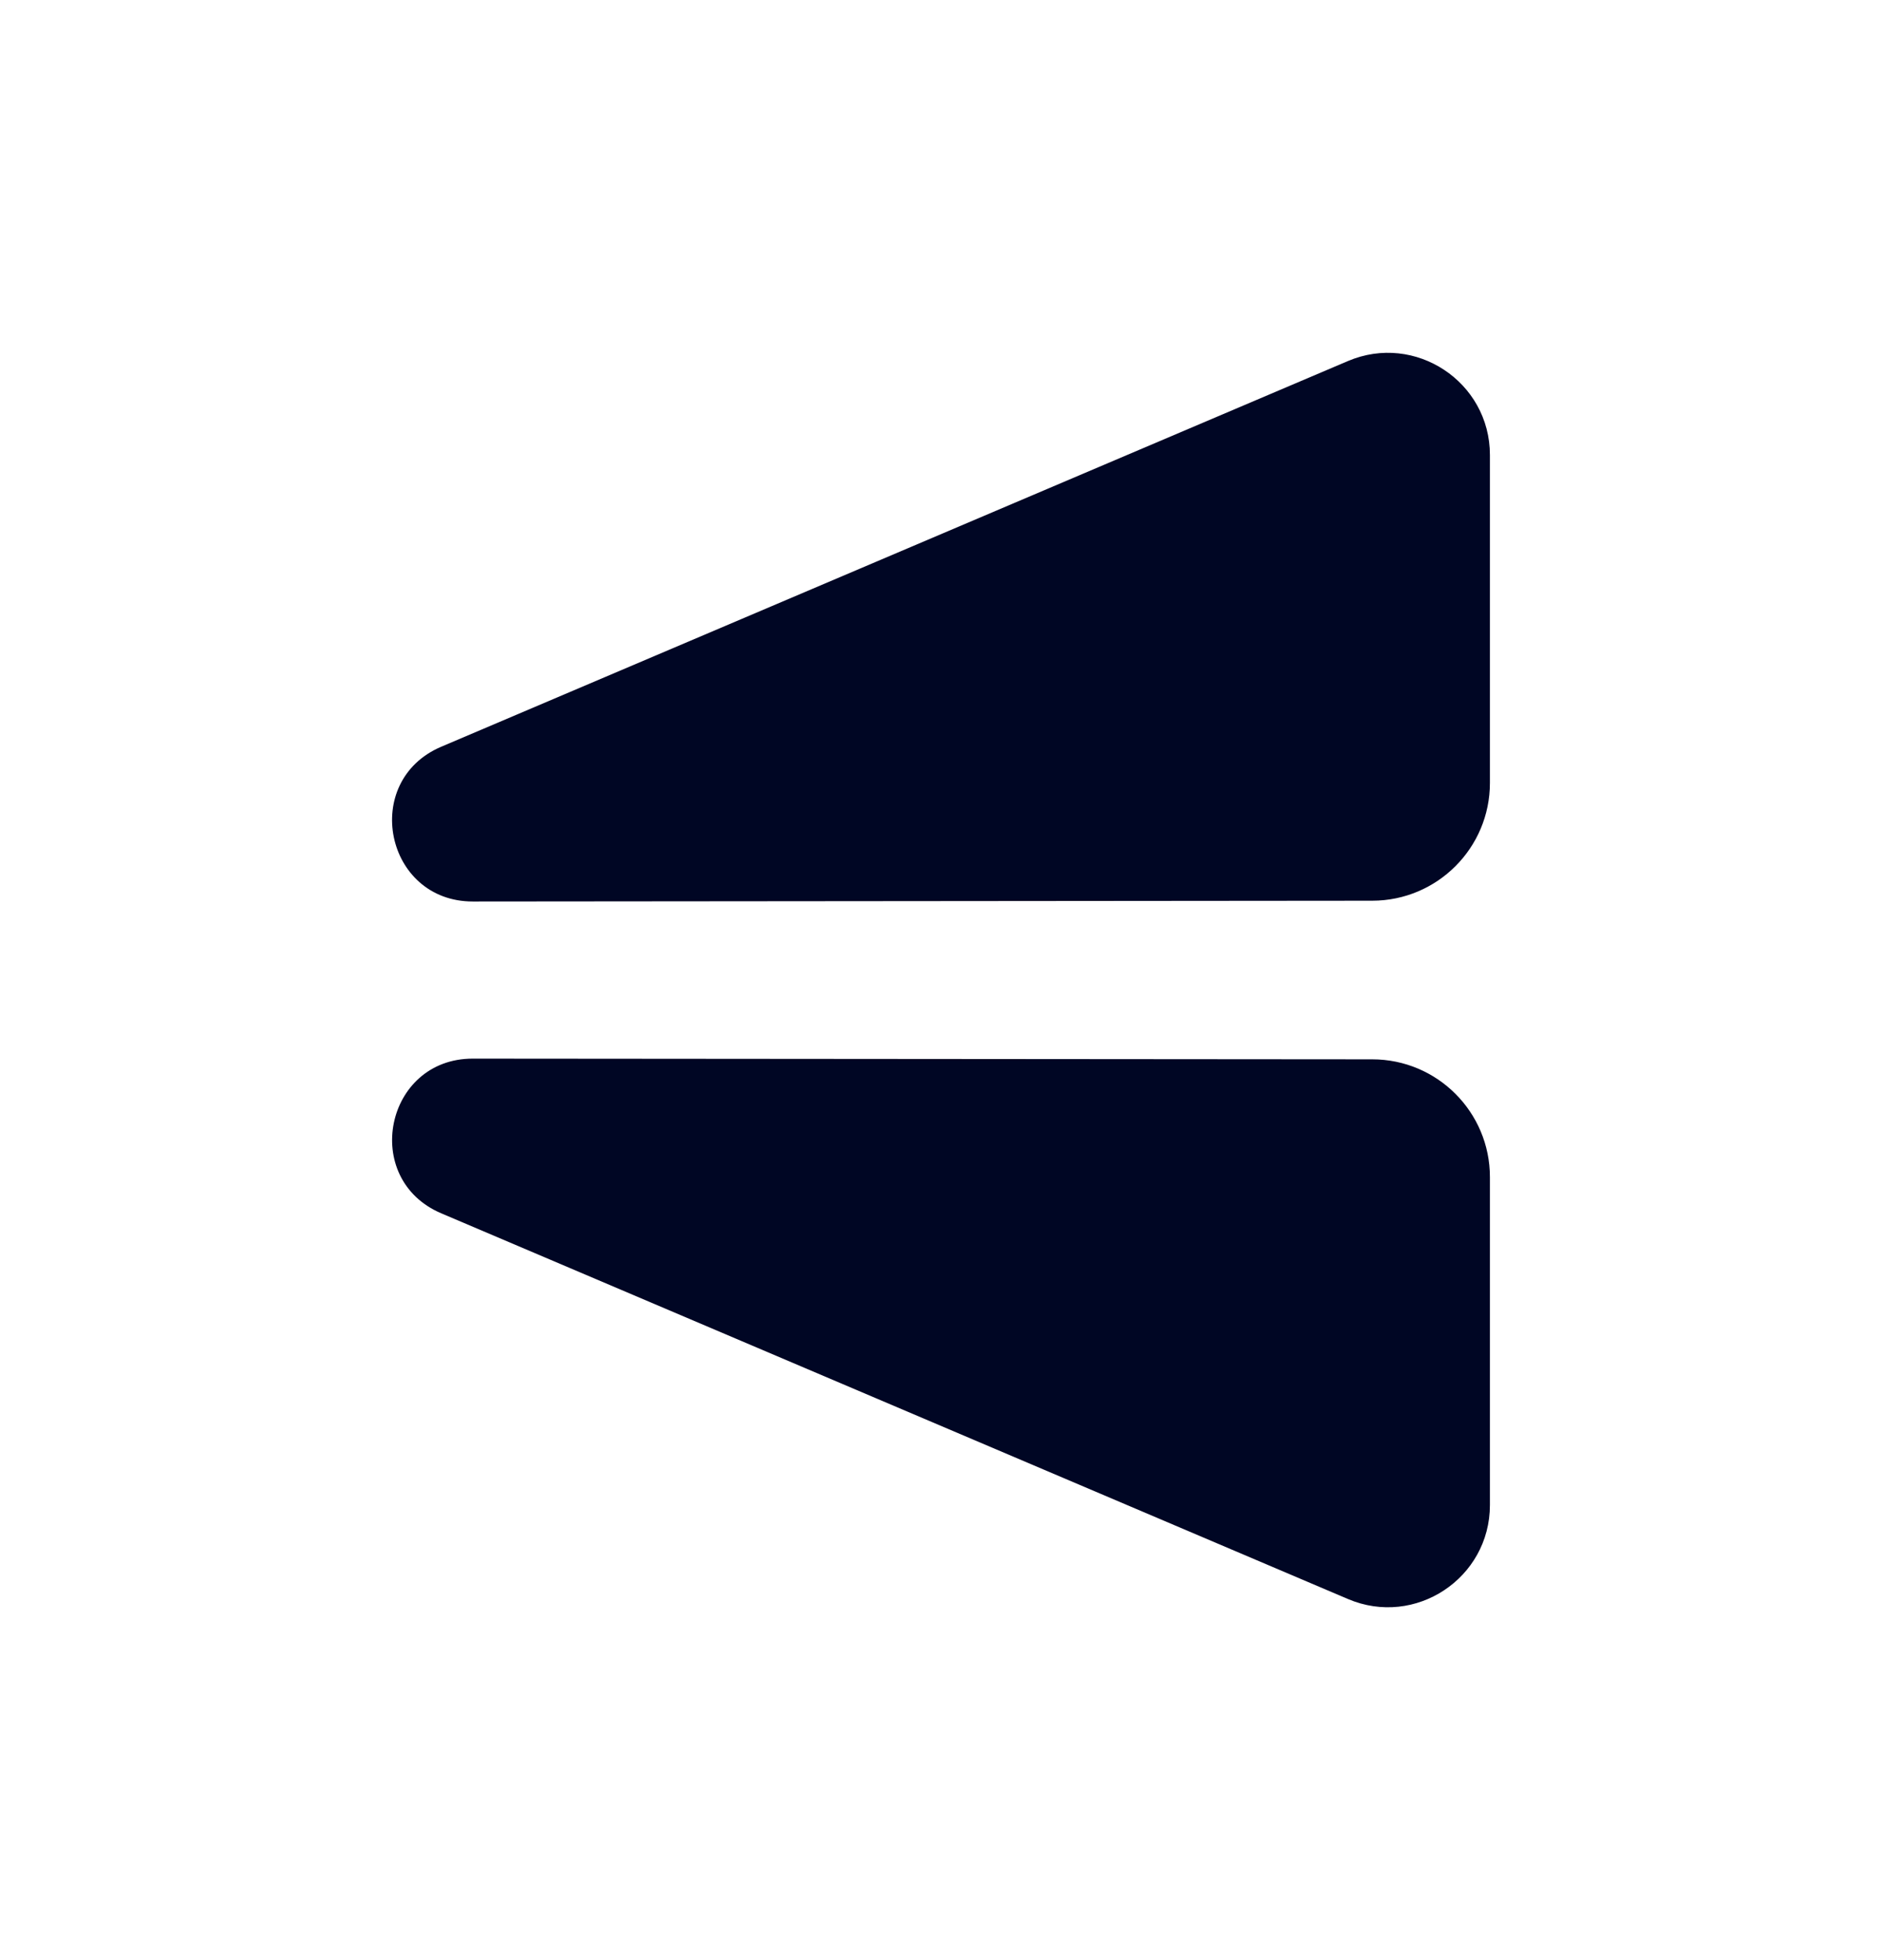 <svg width="24" height="25" viewBox="0 0 24 25" fill="none" xmlns="http://www.w3.org/2000/svg">
<path fill-rule="evenodd" clip-rule="evenodd" d="M5.627 9.524L17.189 4.605C18.047 4.24 19 4.87 19 5.803V9.986C19 10.815 18.328 11.487 17.5 11.488L6.029 11.498C4.91 11.498 4.596 9.963 5.627 9.524ZM17.189 20.394L5.627 15.475C4.597 15.037 4.91 13.501 6.029 13.502L17.499 13.511C18.328 13.511 19 14.184 19 15.013V19.196C19 20.13 18.047 20.76 17.189 20.394Z" fill="#000624"/>
</svg>
